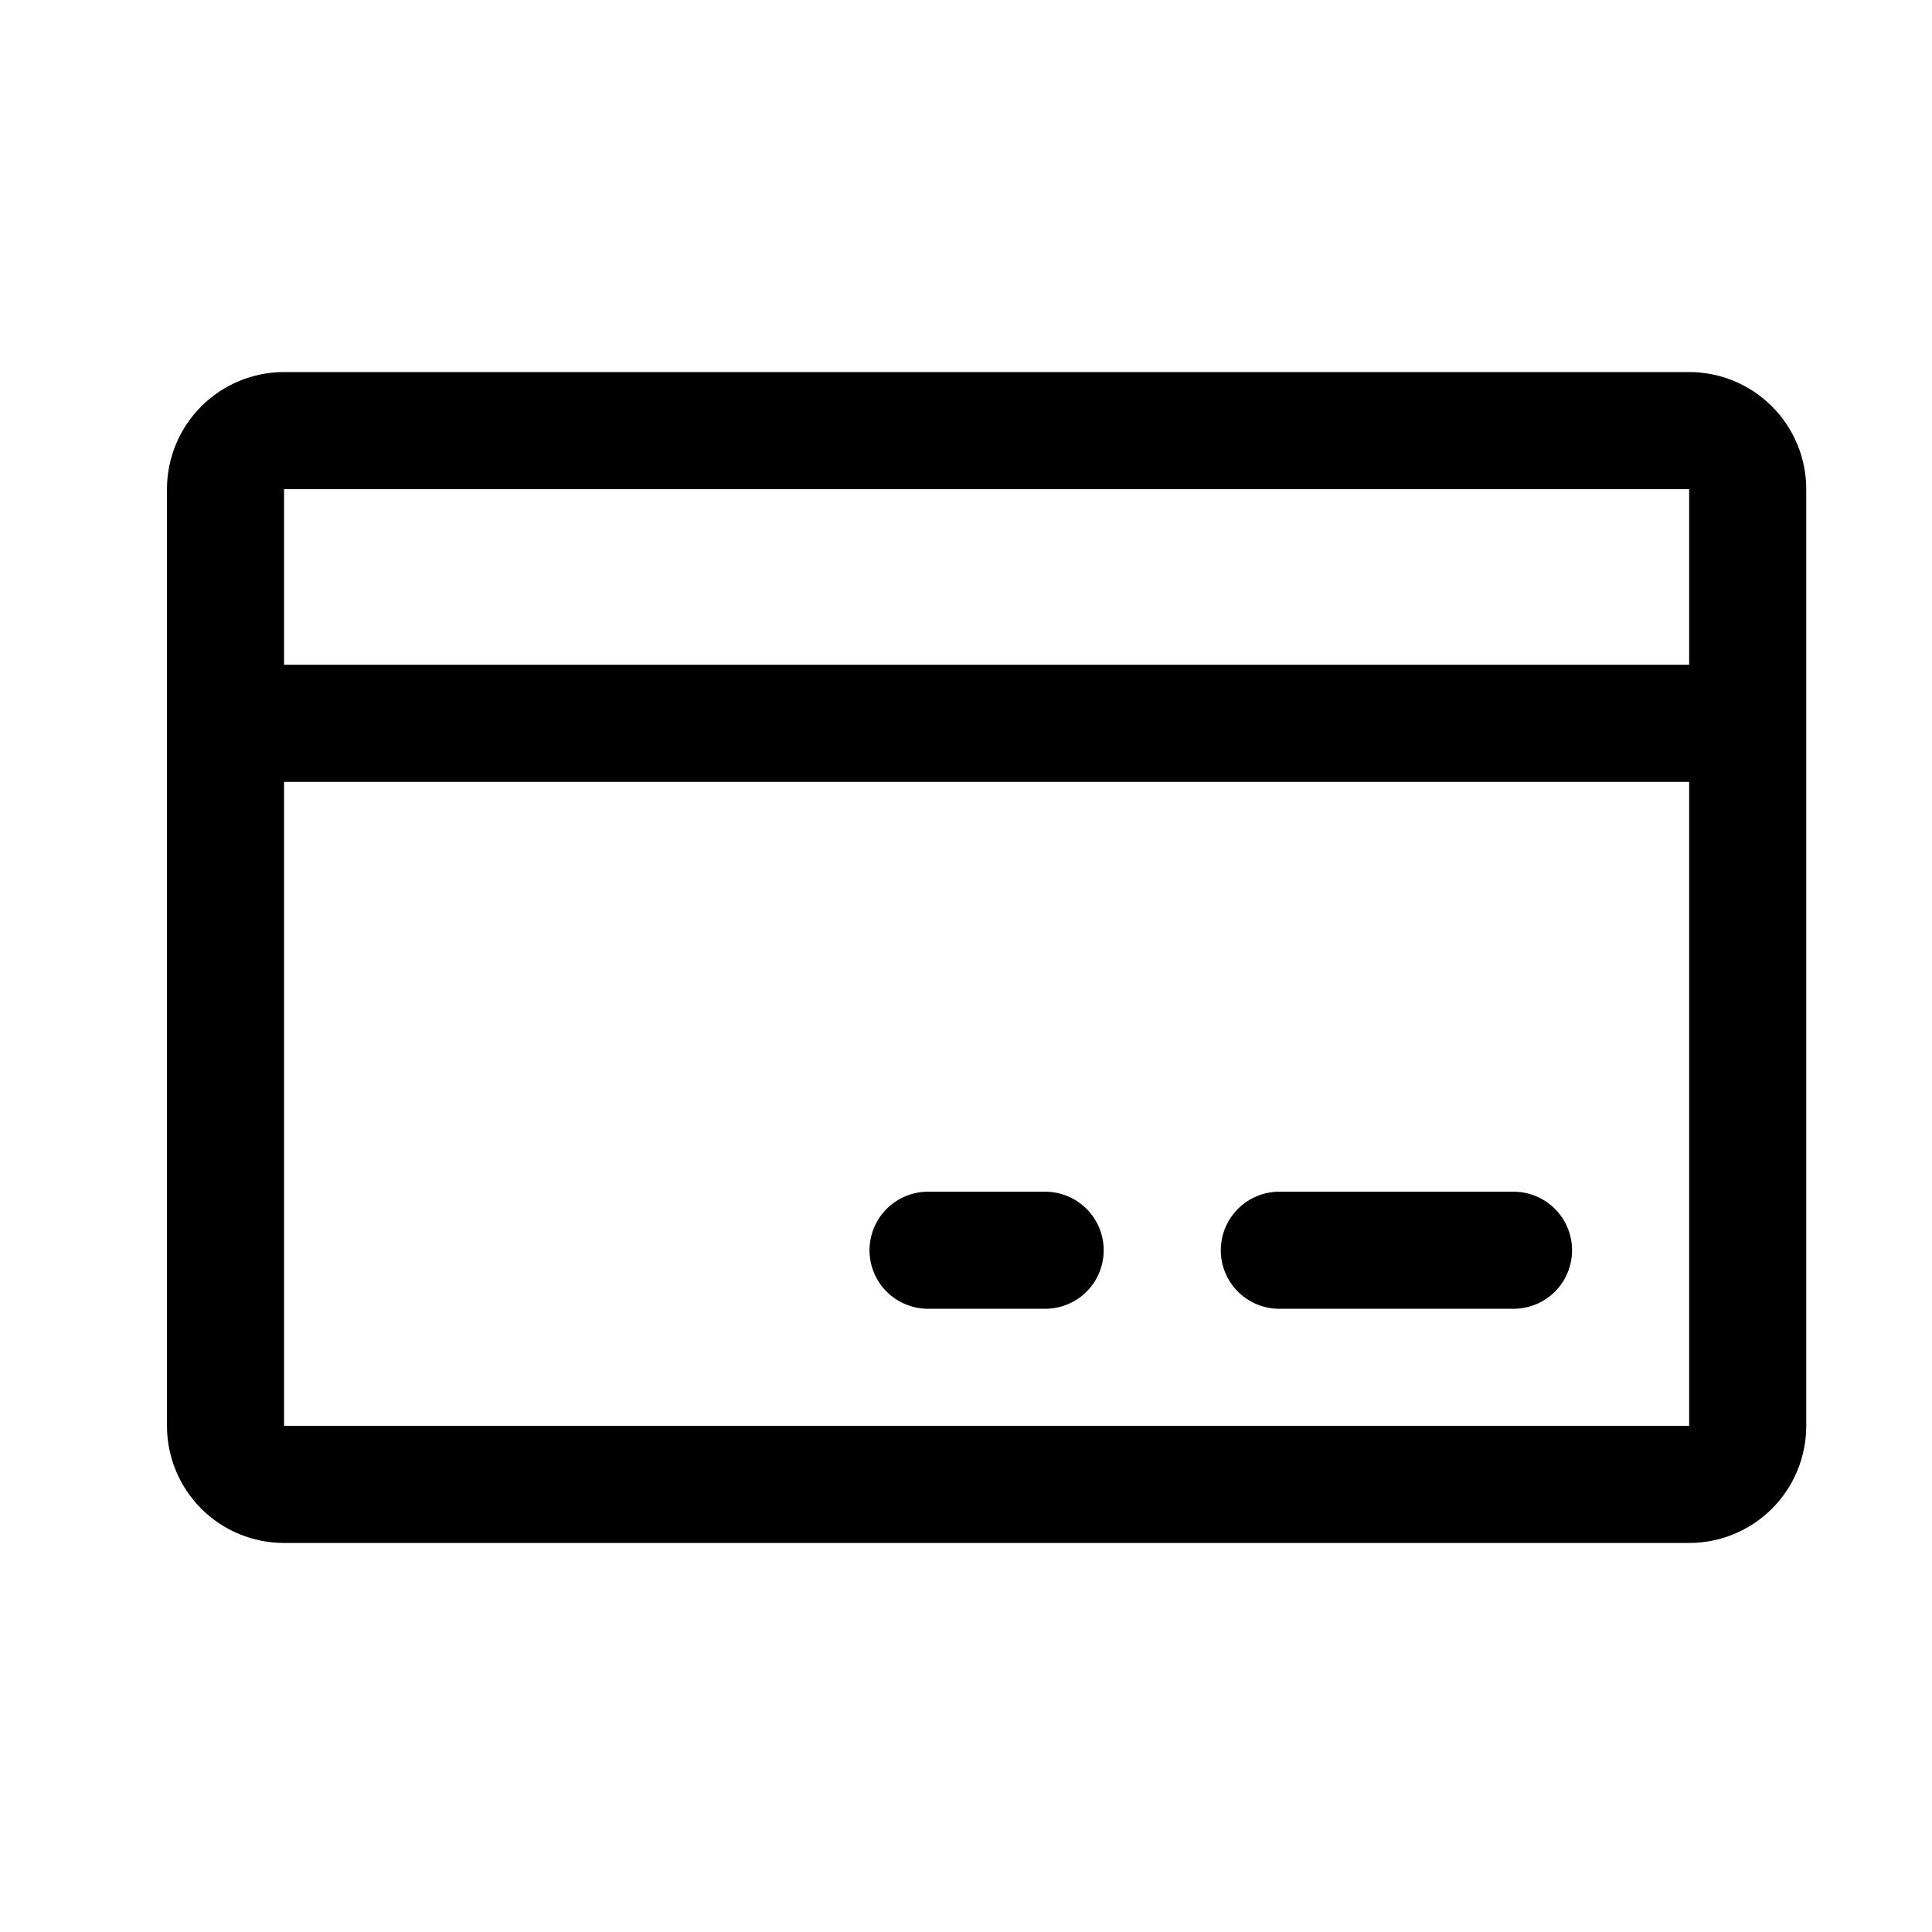 <svg width="33" height="33" viewBox="0 0 33 33" fill="none" xmlns="http://www.w3.org/2000/svg">
<path d="M28.852 6.355H4.852C4.321 6.355 3.813 6.566 3.438 6.941C3.063 7.316 2.852 7.825 2.852 8.355V24.355C2.852 24.886 3.063 25.395 3.438 25.77C3.813 26.145 4.321 26.355 4.852 26.355H28.852C29.382 26.355 29.891 26.145 30.266 25.77C30.641 25.395 30.852 24.886 30.852 24.355V8.355C30.852 7.825 30.641 7.316 30.266 6.941C29.891 6.566 29.382 6.355 28.852 6.355ZM28.852 8.355V11.355H4.852V8.355H28.852ZM28.852 24.355H4.852V13.355H28.852V24.355ZM26.852 21.355C26.852 21.621 26.747 21.875 26.559 22.063C26.371 22.25 26.117 22.355 25.852 22.355H21.852C21.587 22.355 21.332 22.25 21.145 22.063C20.957 21.875 20.852 21.621 20.852 21.355C20.852 21.09 20.957 20.836 21.145 20.648C21.332 20.461 21.587 20.355 21.852 20.355H25.852C26.117 20.355 26.371 20.461 26.559 20.648C26.747 20.836 26.852 21.09 26.852 21.355ZM18.852 21.355C18.852 21.621 18.747 21.875 18.559 22.063C18.371 22.25 18.117 22.355 17.852 22.355H15.852C15.587 22.355 15.332 22.25 15.145 22.063C14.957 21.875 14.852 21.621 14.852 21.355C14.852 21.09 14.957 20.836 15.145 20.648C15.332 20.461 15.587 20.355 15.852 20.355H17.852C18.117 20.355 18.371 20.461 18.559 20.648C18.747 20.836 18.852 21.09 18.852 21.355Z" fill="black"/>
</svg>
